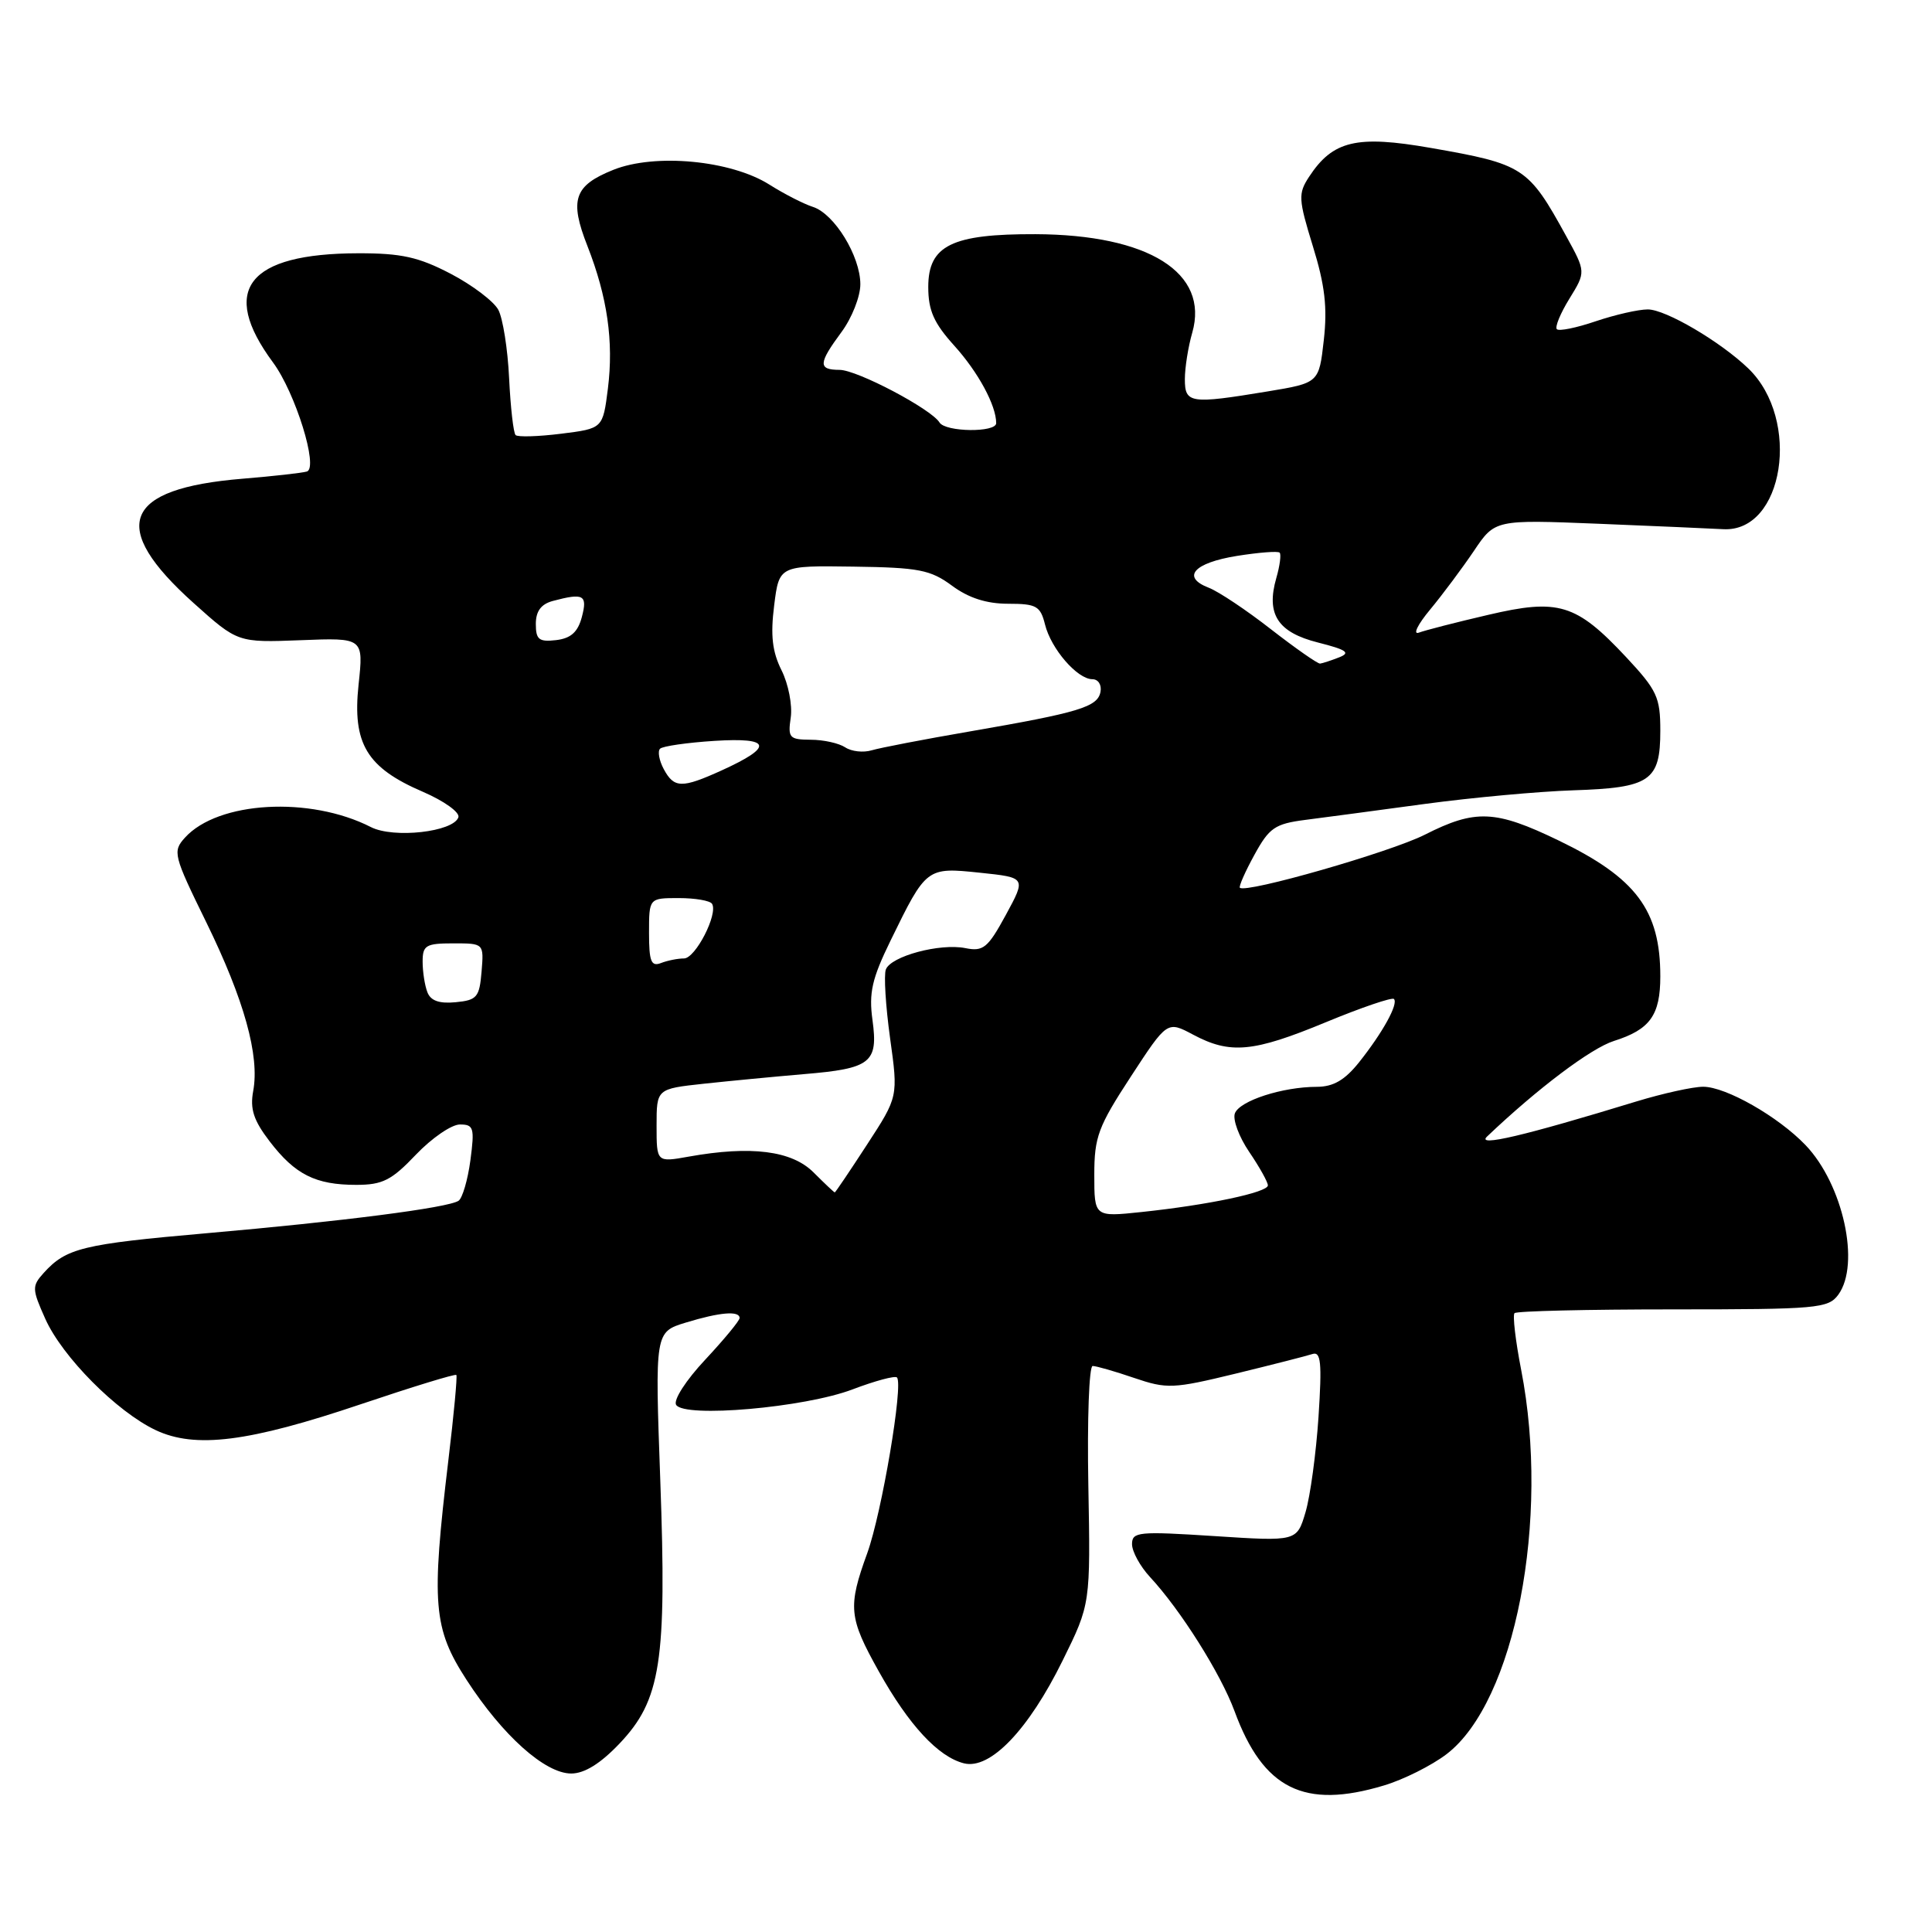 <?xml version="1.0" encoding="UTF-8" standalone="no"?>
<!DOCTYPE svg PUBLIC "-//W3C//DTD SVG 1.1//EN" "http://www.w3.org/Graphics/SVG/1.1/DTD/svg11.dtd" >
<svg xmlns="http://www.w3.org/2000/svg" xmlns:xlink="http://www.w3.org/1999/xlink" version="1.1" viewBox="0 0 256 256">
 <g >
 <path fill="currentColor"
d=" M 183.39 236.58 C 185.97 235.81 189.70 233.94 191.67 232.44 C 200.73 225.53 205.43 201.35 201.56 181.50 C 200.81 177.65 200.42 174.28 200.68 174.00 C 200.95 173.72 210.39 173.50 221.66 173.50 C 240.80 173.50 242.25 173.37 243.58 171.56 C 246.54 167.52 244.22 156.93 239.24 151.73 C 235.62 147.95 228.69 144.00 225.68 144.00 C 224.32 144.00 220.35 144.88 216.86 145.94 C 201.93 150.51 195.56 152.01 197.04 150.60 C 203.72 144.24 210.82 138.89 213.86 137.93 C 218.64 136.42 220.00 134.52 220.00 129.37 C 220.00 120.61 216.80 116.33 206.53 111.37 C 198.14 107.32 195.51 107.20 188.80 110.60 C 184.24 112.91 165.07 118.41 164.29 117.63 C 164.13 117.46 164.99 115.50 166.21 113.28 C 168.18 109.68 168.93 109.16 172.96 108.64 C 175.46 108.32 182.60 107.37 188.84 106.52 C 195.08 105.68 203.91 104.87 208.47 104.72 C 218.66 104.39 220.00 103.48 220.00 96.83 C 220.00 92.38 219.57 91.46 215.46 87.06 C 208.84 79.99 206.52 79.28 197.16 81.48 C 192.94 82.46 188.82 83.52 188.00 83.83 C 187.18 84.13 187.85 82.75 189.50 80.77 C 191.15 78.78 193.76 75.28 195.30 73.00 C 198.09 68.85 198.09 68.85 211.80 69.40 C 219.33 69.71 226.77 70.03 228.33 70.12 C 236.36 70.57 238.70 55.61 231.66 48.82 C 227.96 45.26 220.71 41.00 218.34 41.00 C 217.09 41.00 213.99 41.71 211.44 42.57 C 208.89 43.44 206.58 43.91 206.29 43.62 C 206.01 43.34 206.76 41.51 207.96 39.57 C 210.14 36.03 210.14 36.03 207.52 31.27 C 202.51 22.15 201.89 21.75 189.58 19.60 C 179.75 17.88 176.60 18.63 173.45 23.44 C 172.00 25.66 172.04 26.38 173.96 32.62 C 175.56 37.78 175.90 40.74 175.41 45.07 C 174.77 50.74 174.77 50.74 167.94 51.87 C 157.70 53.56 157.00 53.46 157.00 50.24 C 157.00 48.73 157.44 45.95 157.98 44.08 C 160.25 36.14 152.20 31.09 137.20 31.03 C 126.12 30.99 123.00 32.53 123.00 38.02 C 123.00 41.15 123.74 42.81 126.46 45.82 C 129.62 49.32 132.00 53.72 132.00 56.07 C 132.00 57.34 125.28 57.26 124.49 55.98 C 123.37 54.18 113.58 49.02 111.25 49.01 C 108.38 49.00 108.42 48.17 111.50 44.00 C 112.88 42.14 114.00 39.29 114.00 37.67 C 114.00 33.93 110.55 28.31 107.70 27.41 C 106.49 27.02 103.89 25.69 101.93 24.45 C 96.83 21.24 86.81 20.29 81.28 22.50 C 76.06 24.59 75.42 26.46 77.85 32.63 C 80.48 39.35 81.33 45.24 80.55 51.49 C 79.88 56.78 79.88 56.78 74.36 57.47 C 71.32 57.85 68.60 57.93 68.32 57.65 C 68.03 57.36 67.65 53.98 67.46 50.12 C 67.28 46.26 66.63 42.18 66.03 41.05 C 65.42 39.92 62.58 37.77 59.71 36.27 C 55.47 34.06 53.19 33.55 47.47 33.56 C 32.81 33.59 29.05 38.39 36.17 48.02 C 39.14 52.03 42.24 62.01 40.66 62.48 C 40.02 62.67 36.20 63.10 32.17 63.43 C 16.29 64.73 14.31 69.74 25.67 79.92 C 31.50 85.15 31.50 85.15 39.84 84.83 C 48.18 84.50 48.18 84.50 47.51 90.74 C 46.68 98.54 48.59 101.72 56.04 104.92 C 58.84 106.13 60.95 107.64 60.74 108.29 C 60.09 110.24 52.15 111.13 49.14 109.59 C 41.07 105.47 28.88 106.16 24.51 110.99 C 22.85 112.82 22.97 113.31 27.33 122.20 C 32.36 132.48 34.42 139.90 33.55 144.57 C 33.11 146.95 33.60 148.46 35.74 151.25 C 39.10 155.64 41.82 157.00 47.20 157.00 C 50.69 157.00 51.88 156.40 55.11 153.00 C 57.21 150.80 59.83 149.00 60.94 149.00 C 62.77 149.00 62.90 149.44 62.33 153.75 C 61.98 156.36 61.27 158.77 60.76 159.11 C 59.36 160.04 45.35 161.84 27.35 163.41 C 10.94 164.85 8.78 165.37 5.79 168.67 C 4.22 170.42 4.23 170.79 6.00 174.75 C 8.25 179.78 15.45 187.04 20.61 189.49 C 25.87 191.98 32.93 191.09 47.86 186.05 C 54.66 183.76 60.33 182.02 60.47 182.19 C 60.61 182.36 60.14 187.45 59.41 193.50 C 57.13 212.55 57.40 215.76 61.82 222.59 C 66.60 229.97 72.22 235.00 75.69 235.00 C 77.44 235.00 79.56 233.69 82.08 231.04 C 87.57 225.27 88.36 220.18 87.49 196.12 C 86.78 176.50 86.78 176.50 90.87 175.25 C 95.38 173.87 98.00 173.65 98.00 174.65 C 98.00 175.00 95.95 177.48 93.45 180.16 C 90.89 182.89 89.20 185.52 89.59 186.15 C 90.68 187.91 106.62 186.52 112.97 184.10 C 115.95 182.97 118.59 182.26 118.85 182.52 C 119.73 183.40 116.84 200.47 114.92 205.79 C 112.32 212.94 112.46 214.34 116.44 221.46 C 120.43 228.60 124.32 232.79 127.73 233.65 C 131.20 234.52 136.27 229.24 140.81 220.02 C 144.50 212.54 144.50 212.54 144.21 196.77 C 144.05 188.10 144.31 181.00 144.78 181.00 C 145.26 181.00 147.73 181.71 150.27 182.58 C 154.63 184.06 155.42 184.03 163.70 182.02 C 168.54 180.84 173.13 179.67 173.89 179.42 C 175.03 179.04 175.18 180.51 174.71 187.73 C 174.39 192.55 173.62 198.24 172.99 200.37 C 171.84 204.25 171.84 204.25 160.92 203.54 C 150.85 202.89 150.00 202.97 150.00 204.61 C 150.00 205.59 151.07 207.54 152.37 208.95 C 156.43 213.32 161.74 221.75 163.58 226.73 C 167.38 237.07 172.81 239.77 183.39 236.58 Z  M 145.00 155.66 C 145.00 150.66 145.51 149.28 149.83 142.67 C 154.66 135.27 154.66 135.27 158.08 137.09 C 163.01 139.72 166.05 139.44 175.68 135.45 C 180.39 133.50 184.45 132.12 184.70 132.37 C 185.33 132.99 183.23 136.80 180.09 140.75 C 178.20 143.12 176.68 144.00 174.50 144.01 C 169.96 144.01 164.27 145.85 163.63 147.52 C 163.32 148.34 164.17 150.64 165.53 152.64 C 166.89 154.64 168.00 156.63 168.00 157.07 C 168.00 158.00 160.08 159.67 151.25 160.60 C 145.00 161.26 145.00 161.26 145.00 155.66 Z  M 107.81 155.36 C 104.92 152.46 99.51 151.78 91.25 153.26 C 87.00 154.02 87.00 154.02 87.00 149.15 C 87.00 144.28 87.00 144.28 93.25 143.60 C 96.69 143.23 102.65 142.66 106.50 142.33 C 115.41 141.59 116.38 140.82 115.61 135.17 C 115.11 131.55 115.54 129.68 118.00 124.64 C 122.74 114.93 122.77 114.90 129.85 115.64 C 135.97 116.28 135.97 116.28 133.28 121.23 C 130.89 125.62 130.29 126.11 127.91 125.63 C 124.53 124.96 118.05 126.70 117.38 128.46 C 117.10 129.19 117.35 133.29 117.94 137.56 C 119.02 145.32 119.02 145.32 114.89 151.66 C 112.62 155.15 110.70 158.00 110.61 158.00 C 110.52 158.00 109.26 156.81 107.81 155.36 Z  M 56.63 131.47 C 56.28 130.57 56.00 128.75 56.00 127.42 C 56.00 125.26 56.43 125.00 60.06 125.00 C 64.12 125.00 64.12 125.00 63.81 128.75 C 63.53 132.14 63.20 132.53 60.38 132.80 C 58.21 133.01 57.06 132.61 56.63 131.47 Z  M 86.00 123.61 C 86.00 119.00 86.00 119.00 89.94 119.00 C 92.11 119.00 94.09 119.34 94.35 119.76 C 95.18 121.10 92.15 127.00 90.63 127.00 C 89.82 127.00 88.45 127.27 87.58 127.61 C 86.28 128.11 86.00 127.40 86.00 123.61 Z  M 87.95 101.91 C 87.34 100.77 87.12 99.55 87.46 99.21 C 87.80 98.87 91.05 98.40 94.67 98.17 C 102.24 97.69 102.54 98.94 95.63 102.08 C 90.34 104.48 89.32 104.46 87.95 101.91 Z  M 112.00 99.03 C 111.17 98.48 109.12 98.02 107.42 98.02 C 104.59 98.00 104.38 97.77 104.78 95.06 C 105.01 93.45 104.47 90.64 103.56 88.82 C 102.33 86.36 102.08 84.19 102.58 80.23 C 103.24 74.94 103.24 74.94 113.07 75.08 C 121.75 75.20 123.29 75.50 126.15 77.61 C 128.35 79.24 130.73 80.00 133.59 80.00 C 137.33 80.00 137.86 80.30 138.47 82.75 C 139.27 85.98 142.75 90.00 144.75 90.00 C 145.52 90.00 146.00 90.75 145.82 91.68 C 145.44 93.68 142.98 94.42 128.50 96.92 C 122.45 97.96 116.60 99.09 115.50 99.42 C 114.40 99.75 112.83 99.58 112.00 99.03 Z  M 168.42 83.39 C 165.17 80.85 161.45 78.37 160.17 77.88 C 156.50 76.47 158.18 74.58 163.91 73.66 C 166.80 73.20 169.34 73.00 169.56 73.23 C 169.78 73.45 169.59 74.96 169.12 76.58 C 167.74 81.39 169.30 83.79 174.65 85.14 C 178.44 86.10 179.00 86.49 177.45 87.10 C 176.38 87.52 175.24 87.89 174.92 87.93 C 174.61 87.97 171.68 85.92 168.42 83.39 Z  M 71.00 82.68 C 71.00 80.99 71.69 80.05 73.25 79.63 C 77.34 78.54 77.87 78.83 77.10 81.75 C 76.57 83.76 75.64 84.59 73.68 84.82 C 71.42 85.08 71.00 84.75 71.00 82.68 Z "/>
</g>
</svg>